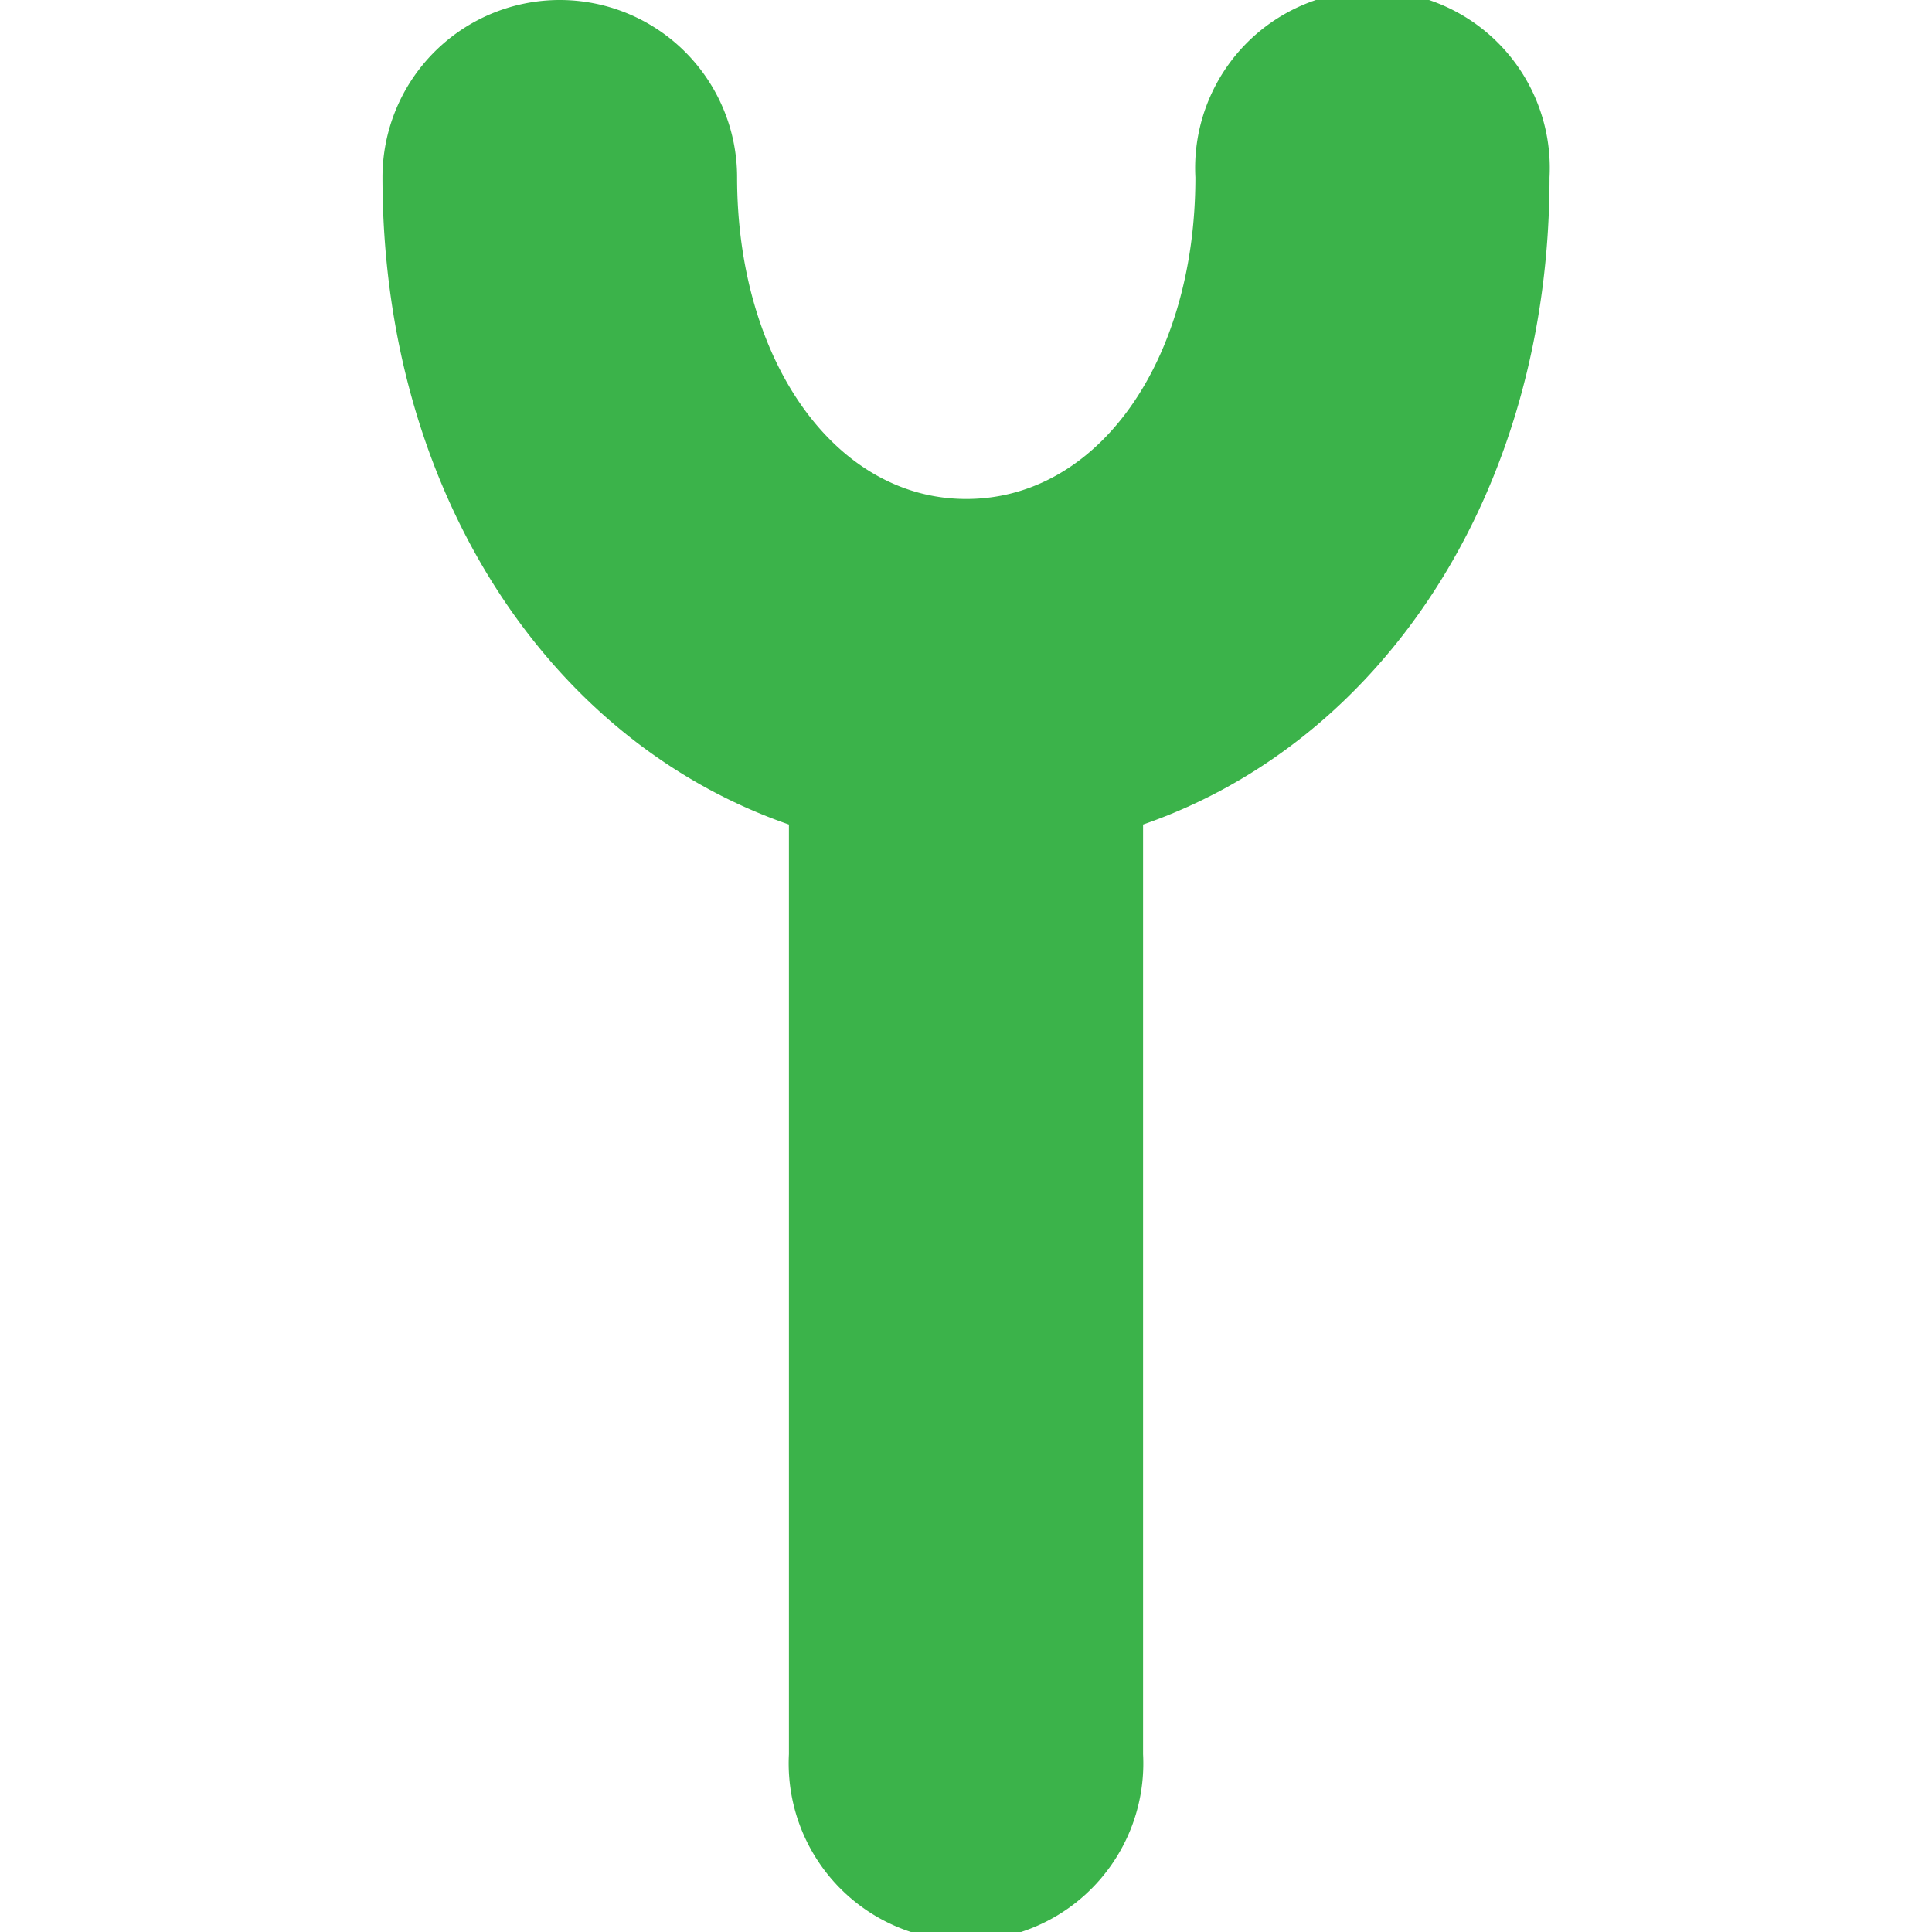 <svg id="Layer_5" data-name="Layer 5" xmlns="http://www.w3.org/2000/svg" viewBox="0 0 24.09 39.88" width="36px" height="36px">
  <defs>
    <style>.cls-1{fill:#3bb34a;}</style>
  </defs>
  <title>BMA_Receptor</title>
  <path class="cls-1" d="M60.47,33.25a3.66,3.66,0,1,0-7.31,0c0,3.79-2,6.64-4.73,6.64S43.7,37,43.7,33.25a3.66,3.66,0,0,0-7.32,0c0,6.47,3.42,11.64,8.39,13.36V65.8a3.66,3.66,0,1,0,7.31,0V46.61C57.05,44.89,60.47,39.72,60.47,33.25Z" transform="translate(-36.38 -29.59)"/>
</svg>
<!--<?xml version="1.0" encoding="UTF-8" standalone="no"?>
<svg width="36px" height="36px" viewBox="-18 -3 90 90" preserveAspectRatio="xMidYMid meet" version="1.1" xmlns="http://www.w3.org/2000/svg" xmlns:xlink="http://www.w3.org/1999/xlink" xmlns:sketch="http://www.bohemiancoding.com/sketch/ns">
  <title>receptor</title>
  <desc>Created with Sketch.</desc>
  <defs></defs>
  <g id="toolbar" stroke="none" stroke-width="1" fill="none" fill-rule="evenodd" sketch:type="MSPage">
    <g transform="translate(0.000000,87.000000) scale(0.100000,-0.100000)" fill="#3398CC" stroke="none">
      <path d="M 30 833 c -19 -24 -21 -36 -16 -83 c 3 -32 20 -83 39 -120 c 25 -52 43 -72 85 -100 l 52 -34 l 0 -214 l 0 -214 l 30 -30 c 25 -24 36 -29 58 -23 c 15 3 36 15 47 26 c 19 18 20 35 23 239 l 3 220 l 27 14 c 73 38 124 117 143 220 c 15 84 -11 126 -80 126 c -39 0 -63 -31 -72 -92 c -14 -89 -72 -142 -129 -118 c -39 16 -59 50 -70 117 c -12 70 -31 93 -81 93 c -29 0 -42 -6 -59 -27 Z"/>
    </g>
  </g>
</svg>-->
<!--<?xml version="1.0" encoding="UTF-8" standalone="no"?>
<svg width="36px" height="36px" viewBox="0 0 36 36" version="1.1" xmlns="http://www.w3.org/2000/svg" xmlns:xlink="http://www.w3.org/1999/xlink" xmlns:sketch="http://www.bohemiancoding.com/sketch/ns">
    -->
<!-- Generator: Sketch 3.1 (8751) - http://www.bohemiancoding.com/sketch -->
<!--
    <title>receptor</title>
    <desc>Created with Sketch.</desc>
    <defs></defs>
    <g id="toolbar" stroke="none" stroke-width="1" fill="none" fill-rule="evenodd" sketch:type="MSPage">
        <g id="receptor" sketch:type="MSArtboardGroup" fill="#37B34A">
            <path d="M28,6.46693798 C26.6013516,4.52018071 25.6604563,6.53265131 22.9228989,7.24579024 C20.6027704,7.84990479 20.398163,3.7510361 17.9988799,3.7510361 C15.6010902,3.7510361 15.6010902,7.26147183 13.2025539,7.26147183 C10.8062577,7.26147183 9.3986484,4.52018071 8,6.46693798 L16.2455289,18.3393944 L16.2455289,30.4941194 C16.2455289,31.463391 17.0318486,32.2489639 18.0003734,32.2489639 C18.9696449,32.2489639 19.7552179,31.463391 19.7552179,30.4941194 L19.7552179,18.3393944 L28,6.46693798 Z" id="Fill-1" sketch:type="MSShapeGroup"></path>
        </g>
    </g>
</svg>-->
